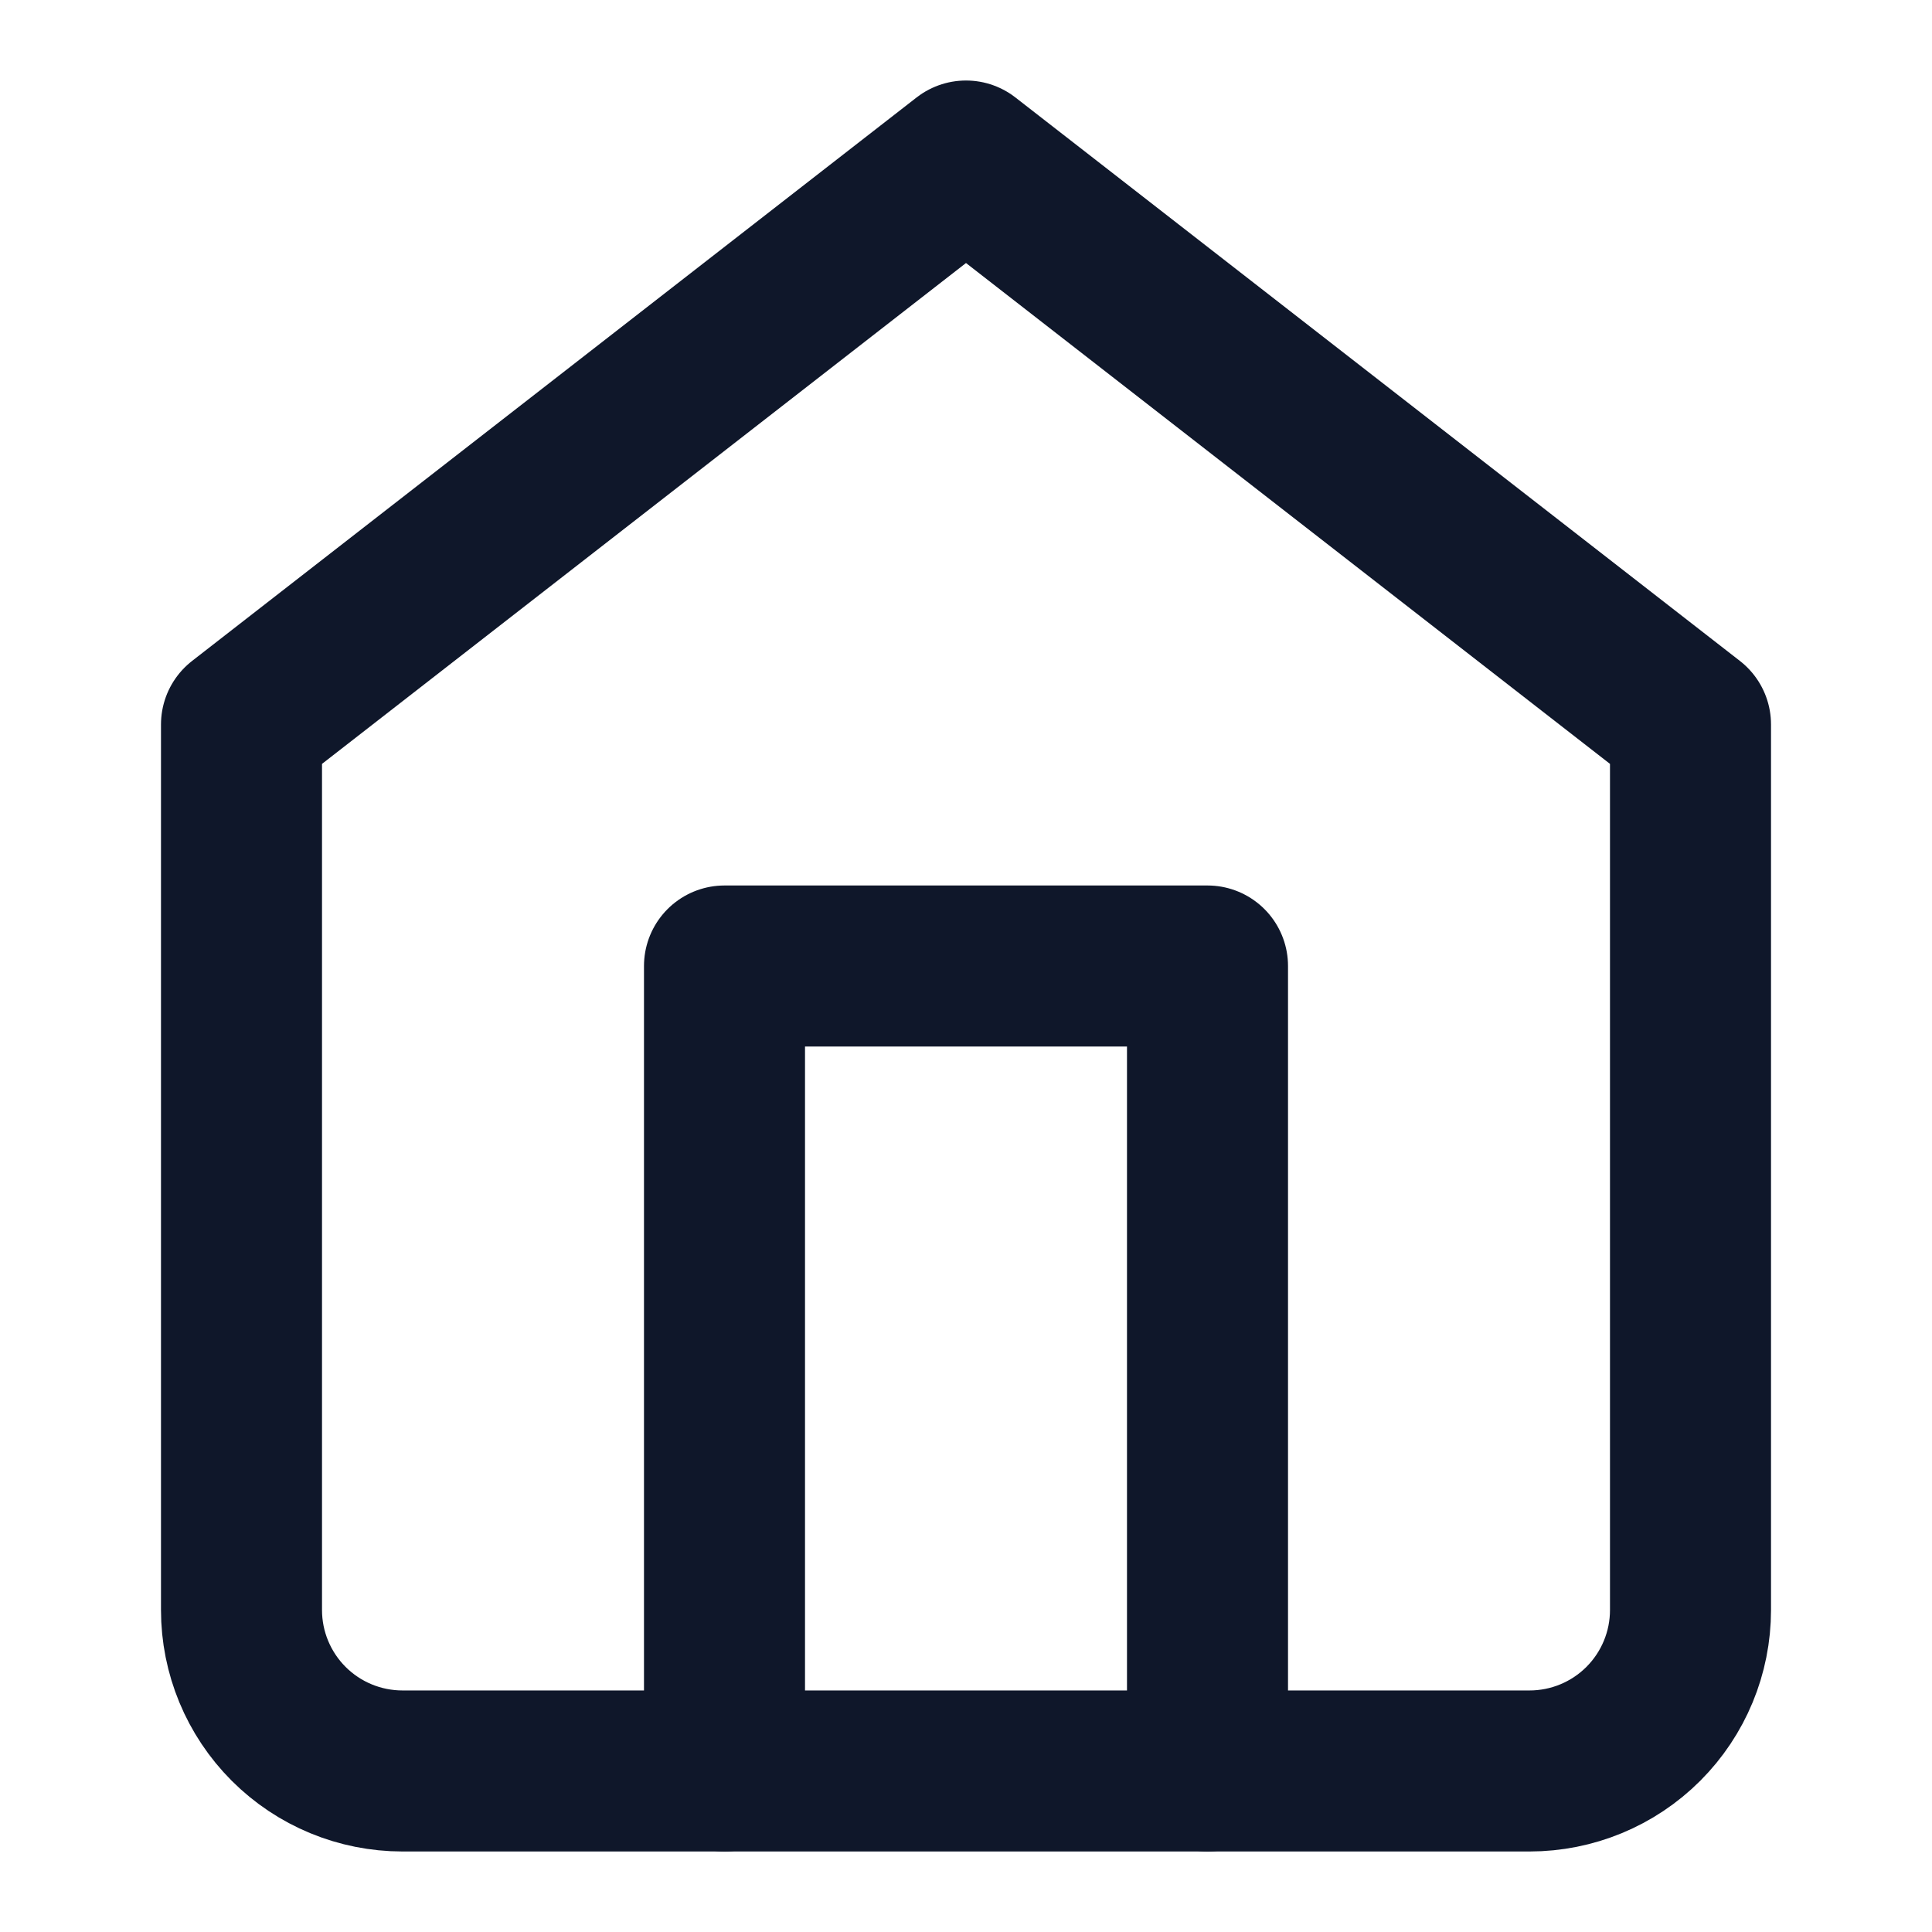 <svg width="26" height="26" viewBox="0 0 26 26" fill="none" xmlns="http://www.w3.org/2000/svg">
<path d="M3.25 9.75L13 2.167L22.75 9.75V21.667C22.75 22.241 22.522 22.792 22.115 23.199C21.709 23.605 21.158 23.833 20.583 23.833H5.417C4.842 23.833 4.291 23.605 3.885 23.199C3.478 22.792 3.25 22.241 3.25 21.667V9.75Z" stroke="#0F172A" stroke-width="2.167" stroke-linecap="round" stroke-linejoin="round"/>
<path d="M9.75 23.833V13H16.25V23.833" stroke="#0F172A" stroke-width="2.167" stroke-linecap="round" stroke-linejoin="round"/>
</svg>

